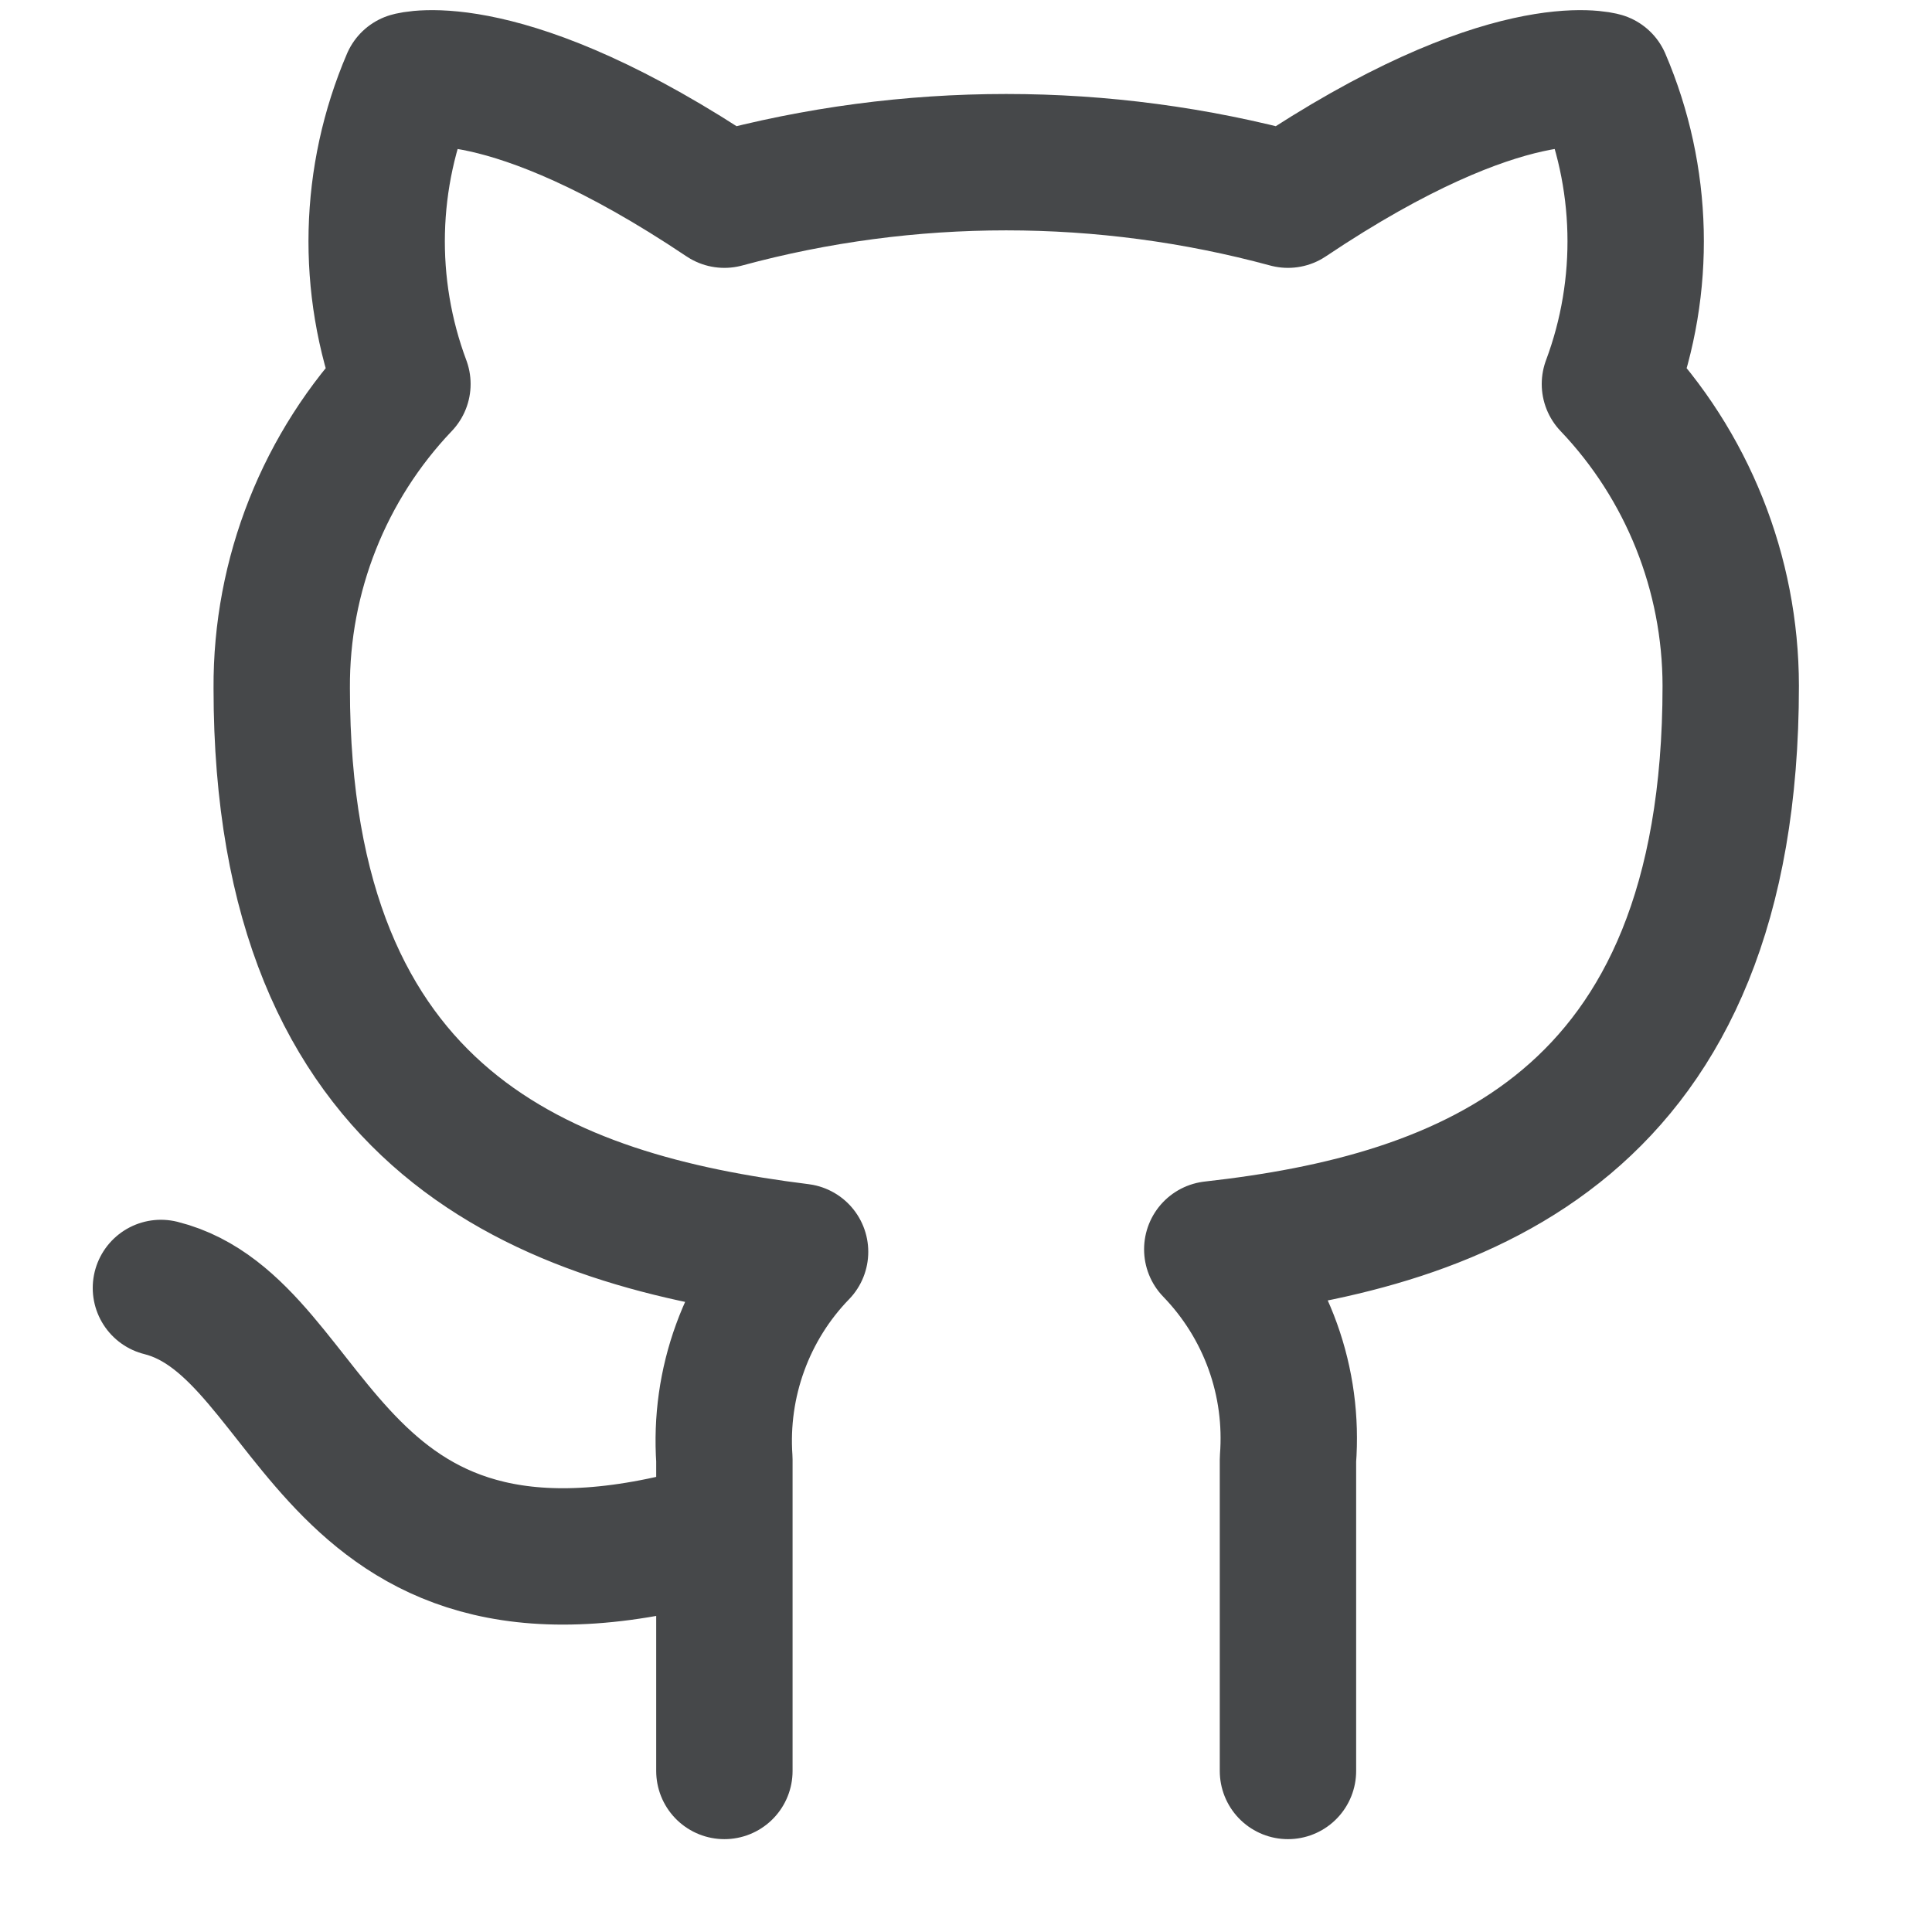 <svg width="17" height="17" viewBox="0 0 17 17" fill="none" xmlns="http://www.w3.org/2000/svg">
<path d="M6.374 13.458C2.833 14.521 2.833 11.688 1.416 11.333M11.333 15.583V12.842C11.359 12.504 11.314 12.165 11.199 11.846C11.084 11.527 10.903 11.237 10.667 10.993C12.891 10.745 15.229 9.903 15.229 6.035C15.228 5.046 14.848 4.095 14.166 3.379C14.489 2.514 14.466 1.557 14.102 0.708C14.102 0.708 13.266 0.461 11.333 1.757C9.709 1.317 7.998 1.317 6.374 1.757C4.441 0.461 3.605 0.708 3.605 0.708C3.241 1.557 3.218 2.514 3.541 3.379C2.854 4.1 2.473 5.06 2.479 6.056C2.479 9.896 4.816 10.738 7.04 11.015C6.807 11.255 6.627 11.543 6.513 11.857C6.398 12.172 6.351 12.508 6.374 12.842V15.583" stroke="#46484A" stroke-width="1.2" stroke-linecap="round" stroke-linejoin="round"/>
</svg>
